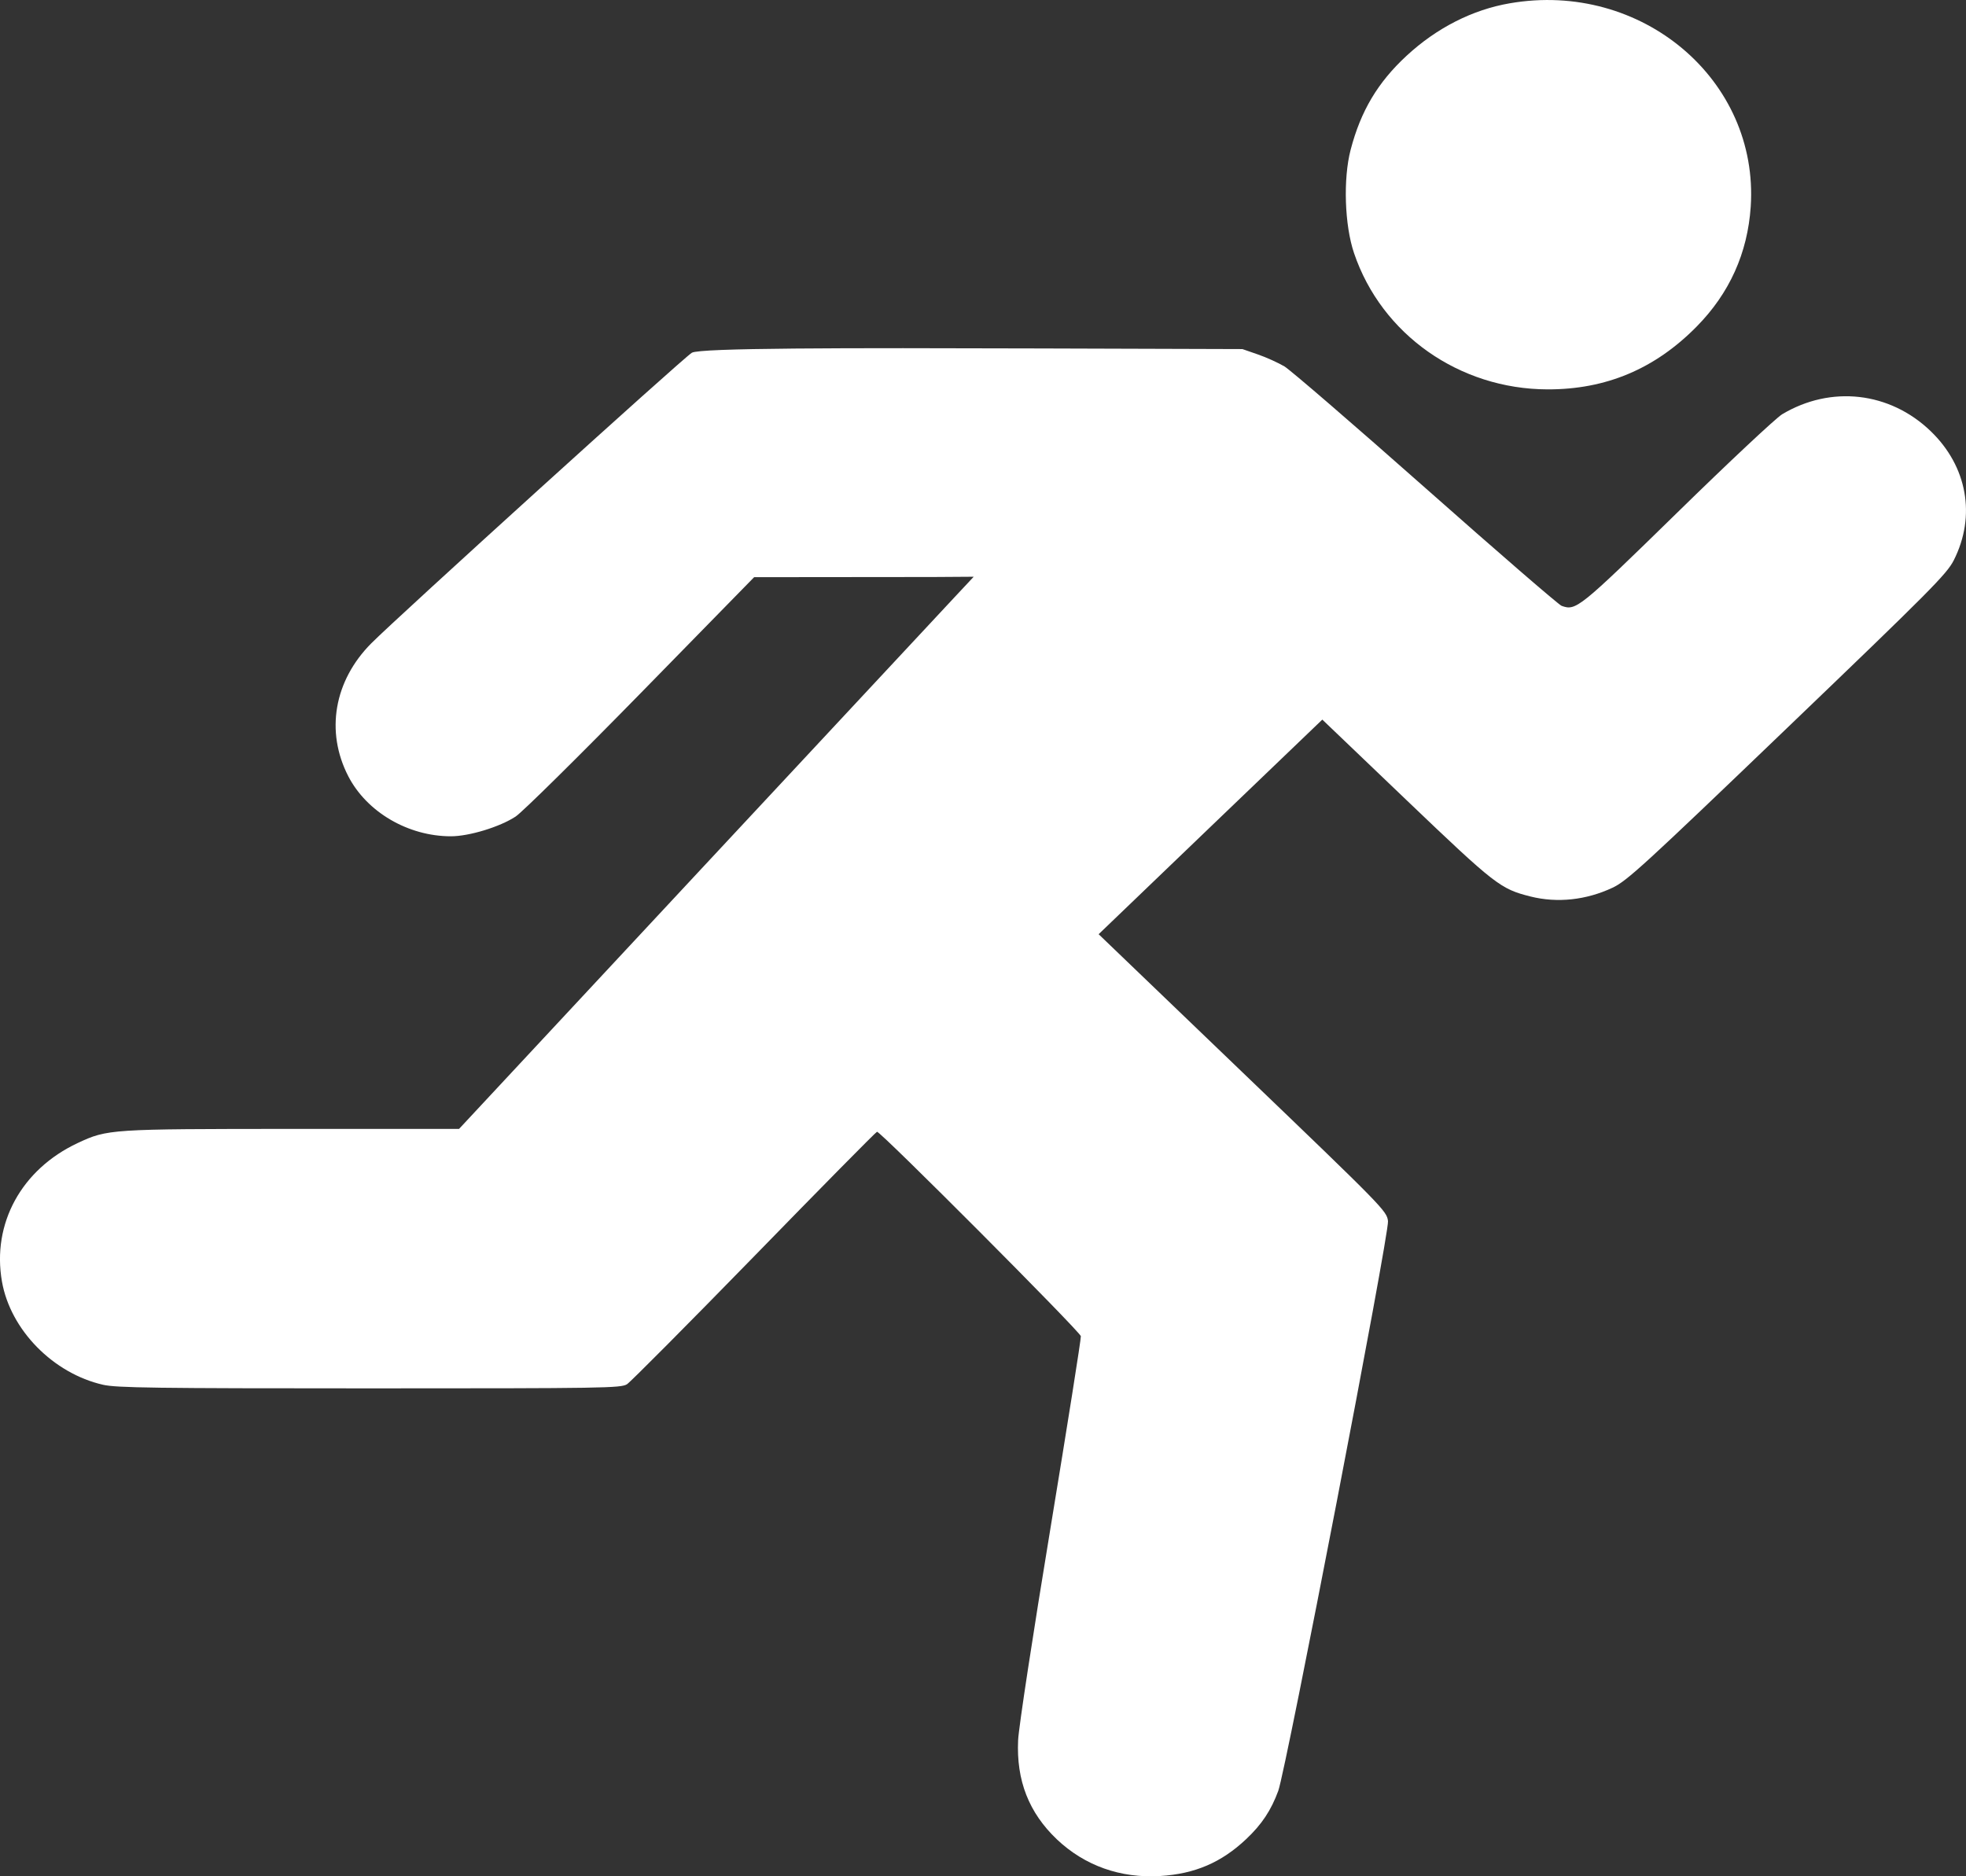 <svg width="22" height="21" viewBox="0 0 22 21" fill="none" xmlns="http://www.w3.org/2000/svg">
<rect x="0" y="0" width="22" height="21" fill="#333333" stroke="none"/>
<path fill-rule="evenodd" clip-rule="evenodd" d="M16.894 0.037C16.476 0.109 16.076 0.313 15.739 0.625C15.417 0.923 15.227 1.243 15.114 1.676C15.029 2.001 15.046 2.521 15.152 2.833C15.46 3.743 16.33 4.355 17.316 4.358C17.971 4.36 18.519 4.129 18.985 3.656C19.354 3.282 19.556 2.832 19.591 2.313C19.685 0.893 18.368 -0.219 16.894 0.037ZM7.742 3.948C7.648 4.003 4.444 6.909 4.154 7.201C3.738 7.62 3.64 8.188 3.897 8.687C4.104 9.089 4.567 9.36 5.046 9.36C5.25 9.36 5.594 9.255 5.77 9.139C5.846 9.089 6.477 8.465 7.173 7.754L8.439 6.46L10.446 6.458L10.896 6.455L10.68 6.686C10.561 6.814 9.265 8.204 7.8 9.776L5.137 12.635L3.275 12.635C1.231 12.636 1.204 12.637 0.87 12.793C0.24 13.088 -0.092 13.695 0.022 14.344C0.117 14.885 0.595 15.372 1.154 15.499C1.305 15.533 1.73 15.539 4.136 15.539C6.762 15.539 6.947 15.536 7.016 15.493C7.056 15.467 7.696 14.823 8.439 14.061C9.182 13.298 9.8 12.671 9.814 12.667C9.847 12.656 12.085 14.902 12.095 14.955C12.099 14.979 11.945 15.949 11.754 17.11C11.562 18.272 11.399 19.337 11.393 19.477C11.372 19.928 11.513 20.288 11.827 20.587C12.139 20.882 12.539 21.024 12.982 20.997C13.372 20.973 13.667 20.846 13.945 20.584C14.119 20.42 14.224 20.262 14.304 20.044C14.392 19.802 15.548 13.804 15.532 13.667C15.519 13.554 15.482 13.517 13.906 12.004L12.294 10.456L13.545 9.255L14.797 8.054L15.739 8.955C16.735 9.907 16.79 9.949 17.127 10.034C17.427 10.109 17.75 10.074 18.044 9.936C18.205 9.861 18.398 9.684 19.999 8.147C21.603 6.608 21.784 6.426 21.863 6.271C22.114 5.775 22.015 5.22 21.604 4.825C21.147 4.385 20.488 4.31 19.942 4.637C19.874 4.678 19.344 5.174 18.765 5.741C17.666 6.815 17.636 6.838 17.475 6.781C17.442 6.769 16.759 6.178 15.956 5.467C15.154 4.757 14.441 4.142 14.373 4.101C14.305 4.061 14.172 4 14.076 3.967L13.903 3.907L11.647 3.9C9.412 3.893 7.833 3.894 7.742 3.948Z" fill="white"/>
</svg>
